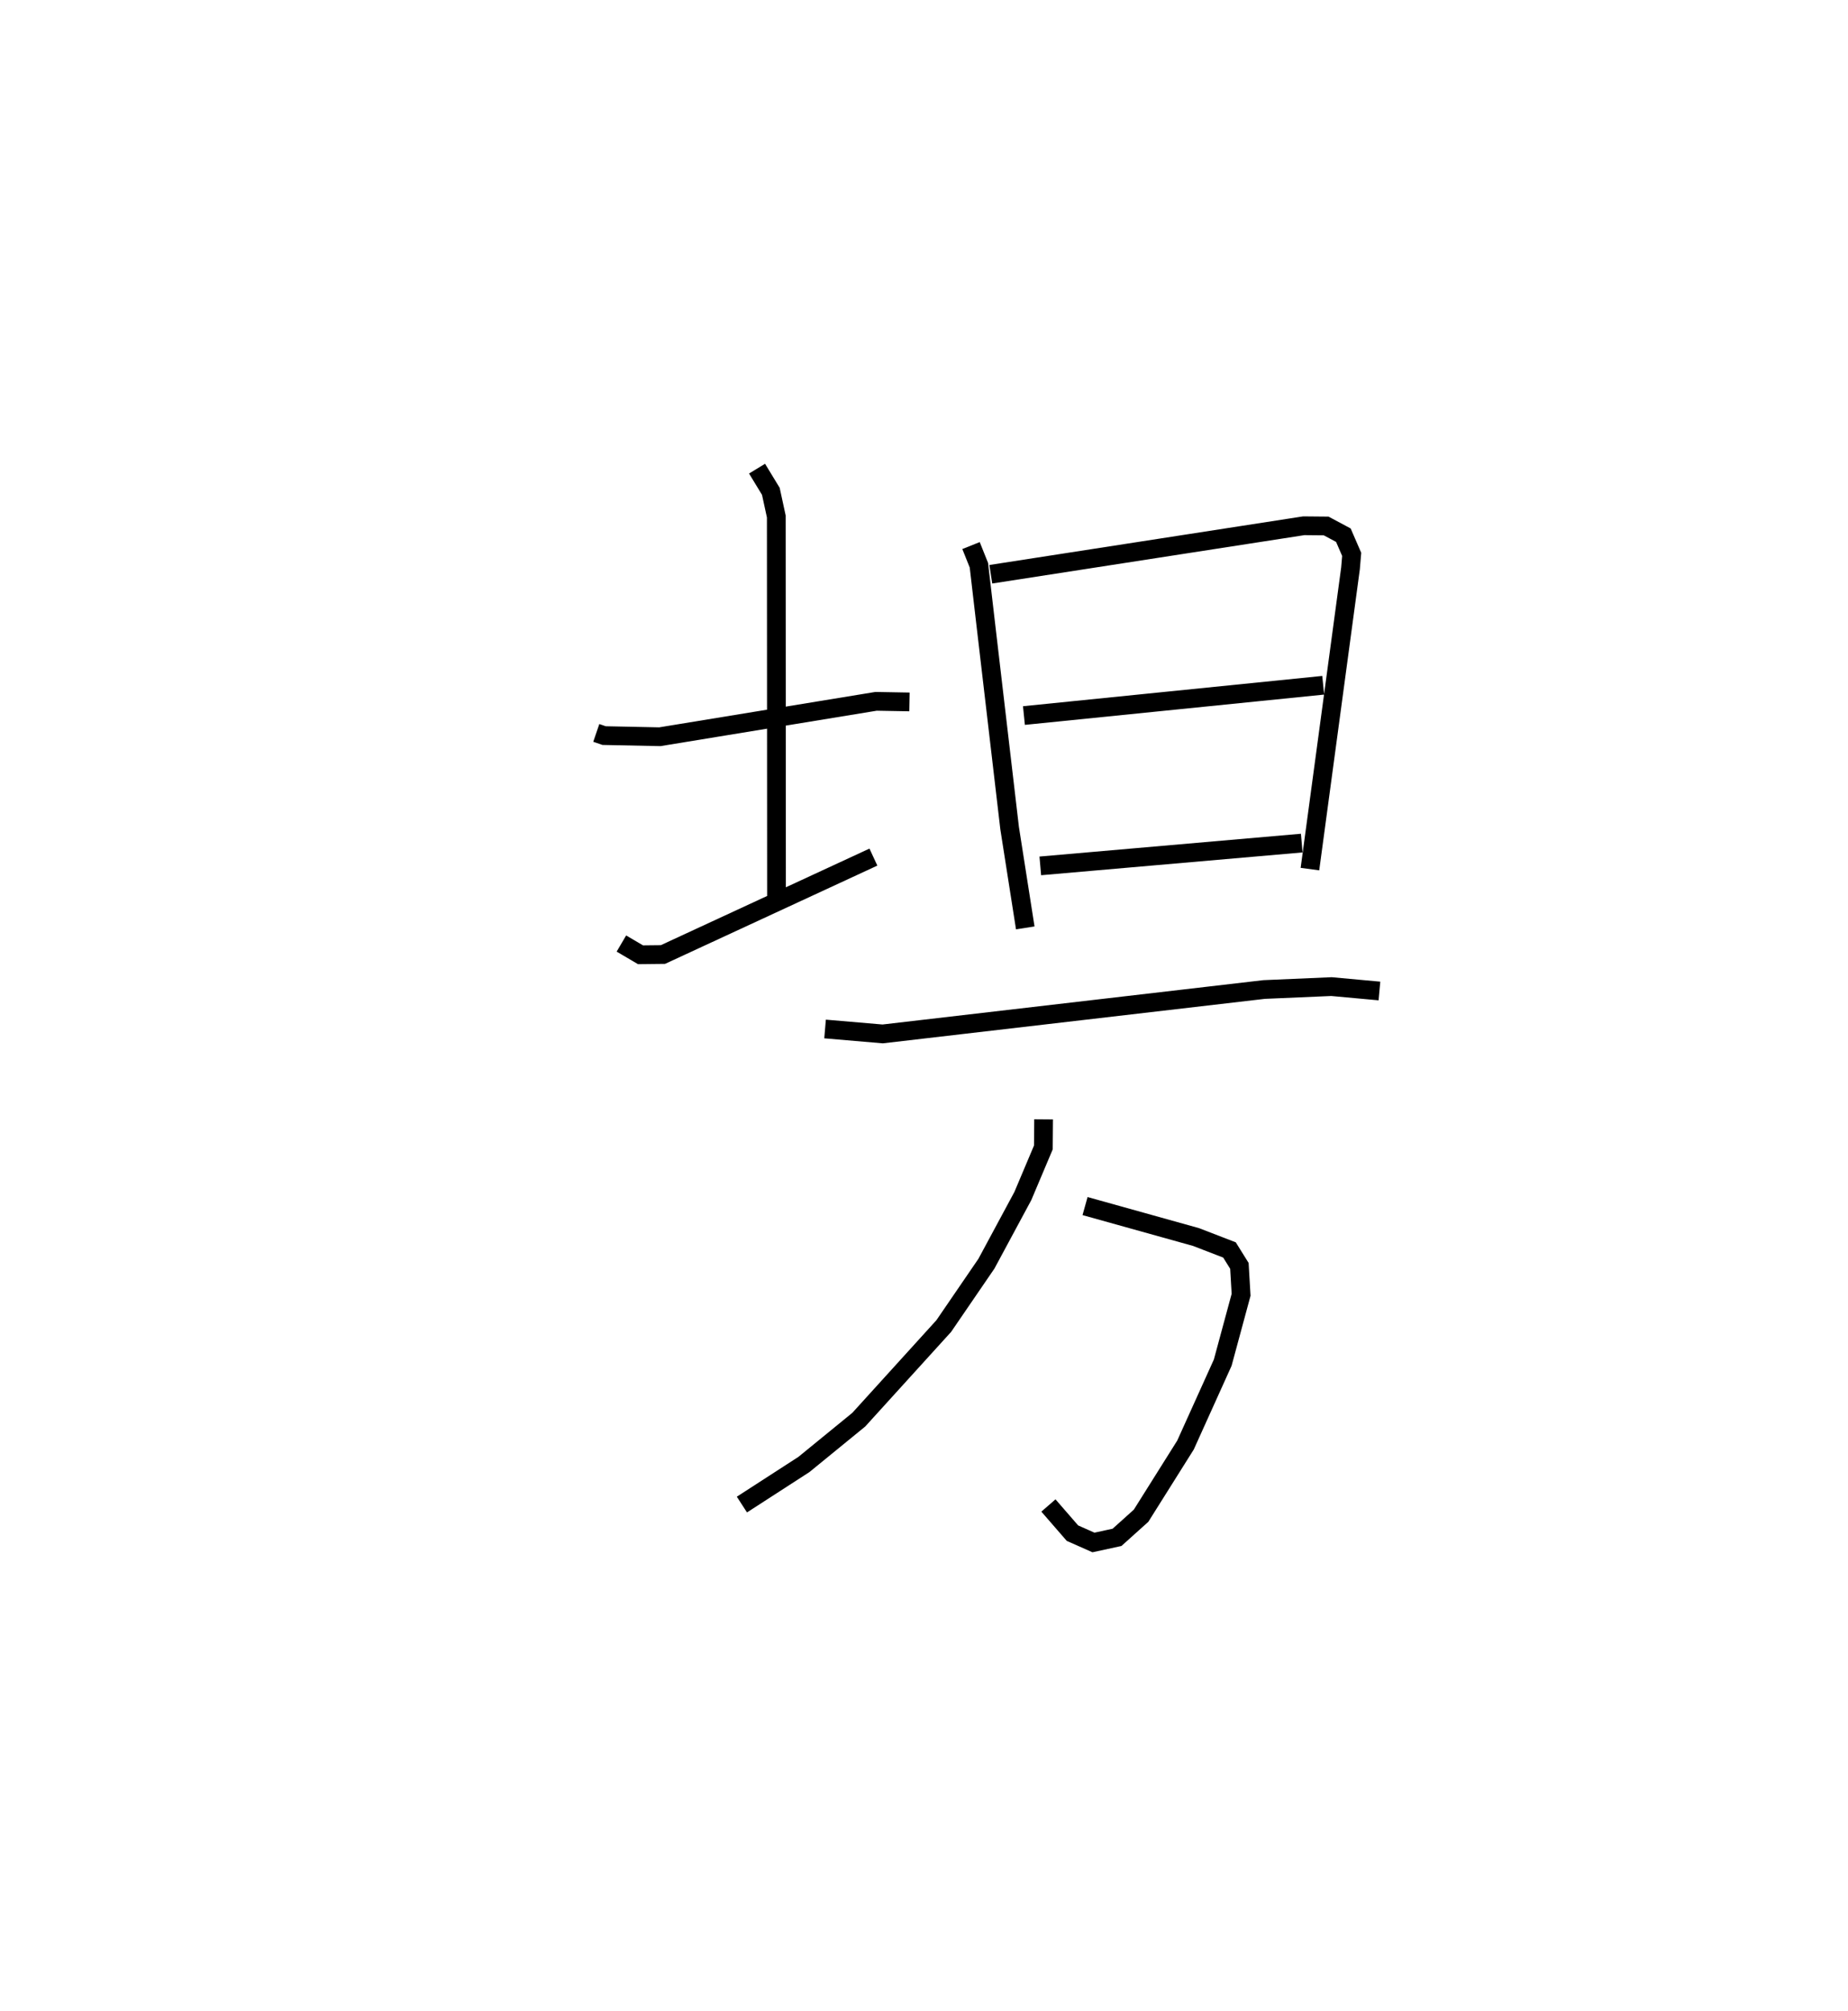 <?xml version="1.0" encoding="utf-8" ?>
<svg baseProfile="full" height="107.288" version="1.1" width="98.604" xmlns="http://www.w3.org/2000/svg" xmlns:ev="http://www.w3.org/2001/xml-events" xmlns:xlink="http://www.w3.org/1999/xlink"><defs /><rect fill="white" height="107.288" width="98.604" x="0" y="0" /><path d="M25,25.251 m0.0,0.0 m6.816,13.848 l0.418,0.143 2.973,0.061 l11.537,-1.889 1.783,0.032 m-8.133,-12.445 l0.736,1.21 0.291,1.342 l0.011,20.583 m-8.276,2.199 l1.019,0.599 1.198,-0.013 l11.229,-5.197 m5.209,-16.62 l0.42,1.05 0.373,3.207 l1.266,10.814 0.835,5.326 m-1.839,-18.866 l16.698,-2.587 1.194,0.011 l0.92,0.492 0.444,1.024 l-0.063,0.745 -2.165,16.045 m-15.26,-8.192 l15.968,-1.616 m-15.095,9.636 l13.95,-1.216 m-25.434,9.917 l3.074,0.263 20.352,-2.369 l3.594,-0.155 2.559,0.234 m-15.707,11.474 l5.922,1.652 1.785,0.689 l0.529,0.849 0.09,1.543 l-0.98,3.62 -1.986,4.395 l-2.37,3.771 -1.284,1.154 l-1.257,0.273 -1.121,-0.497 l-1.282,-1.476 m-0.258,-20.6 l-0.012,1.499 -1.095,2.593 l-1.943,3.608 -2.277,3.328 l-4.534,4.994 -2.927,2.39 l-3.309,2.139 " fill="none" stroke="black" stroke-width="1" /></svg>